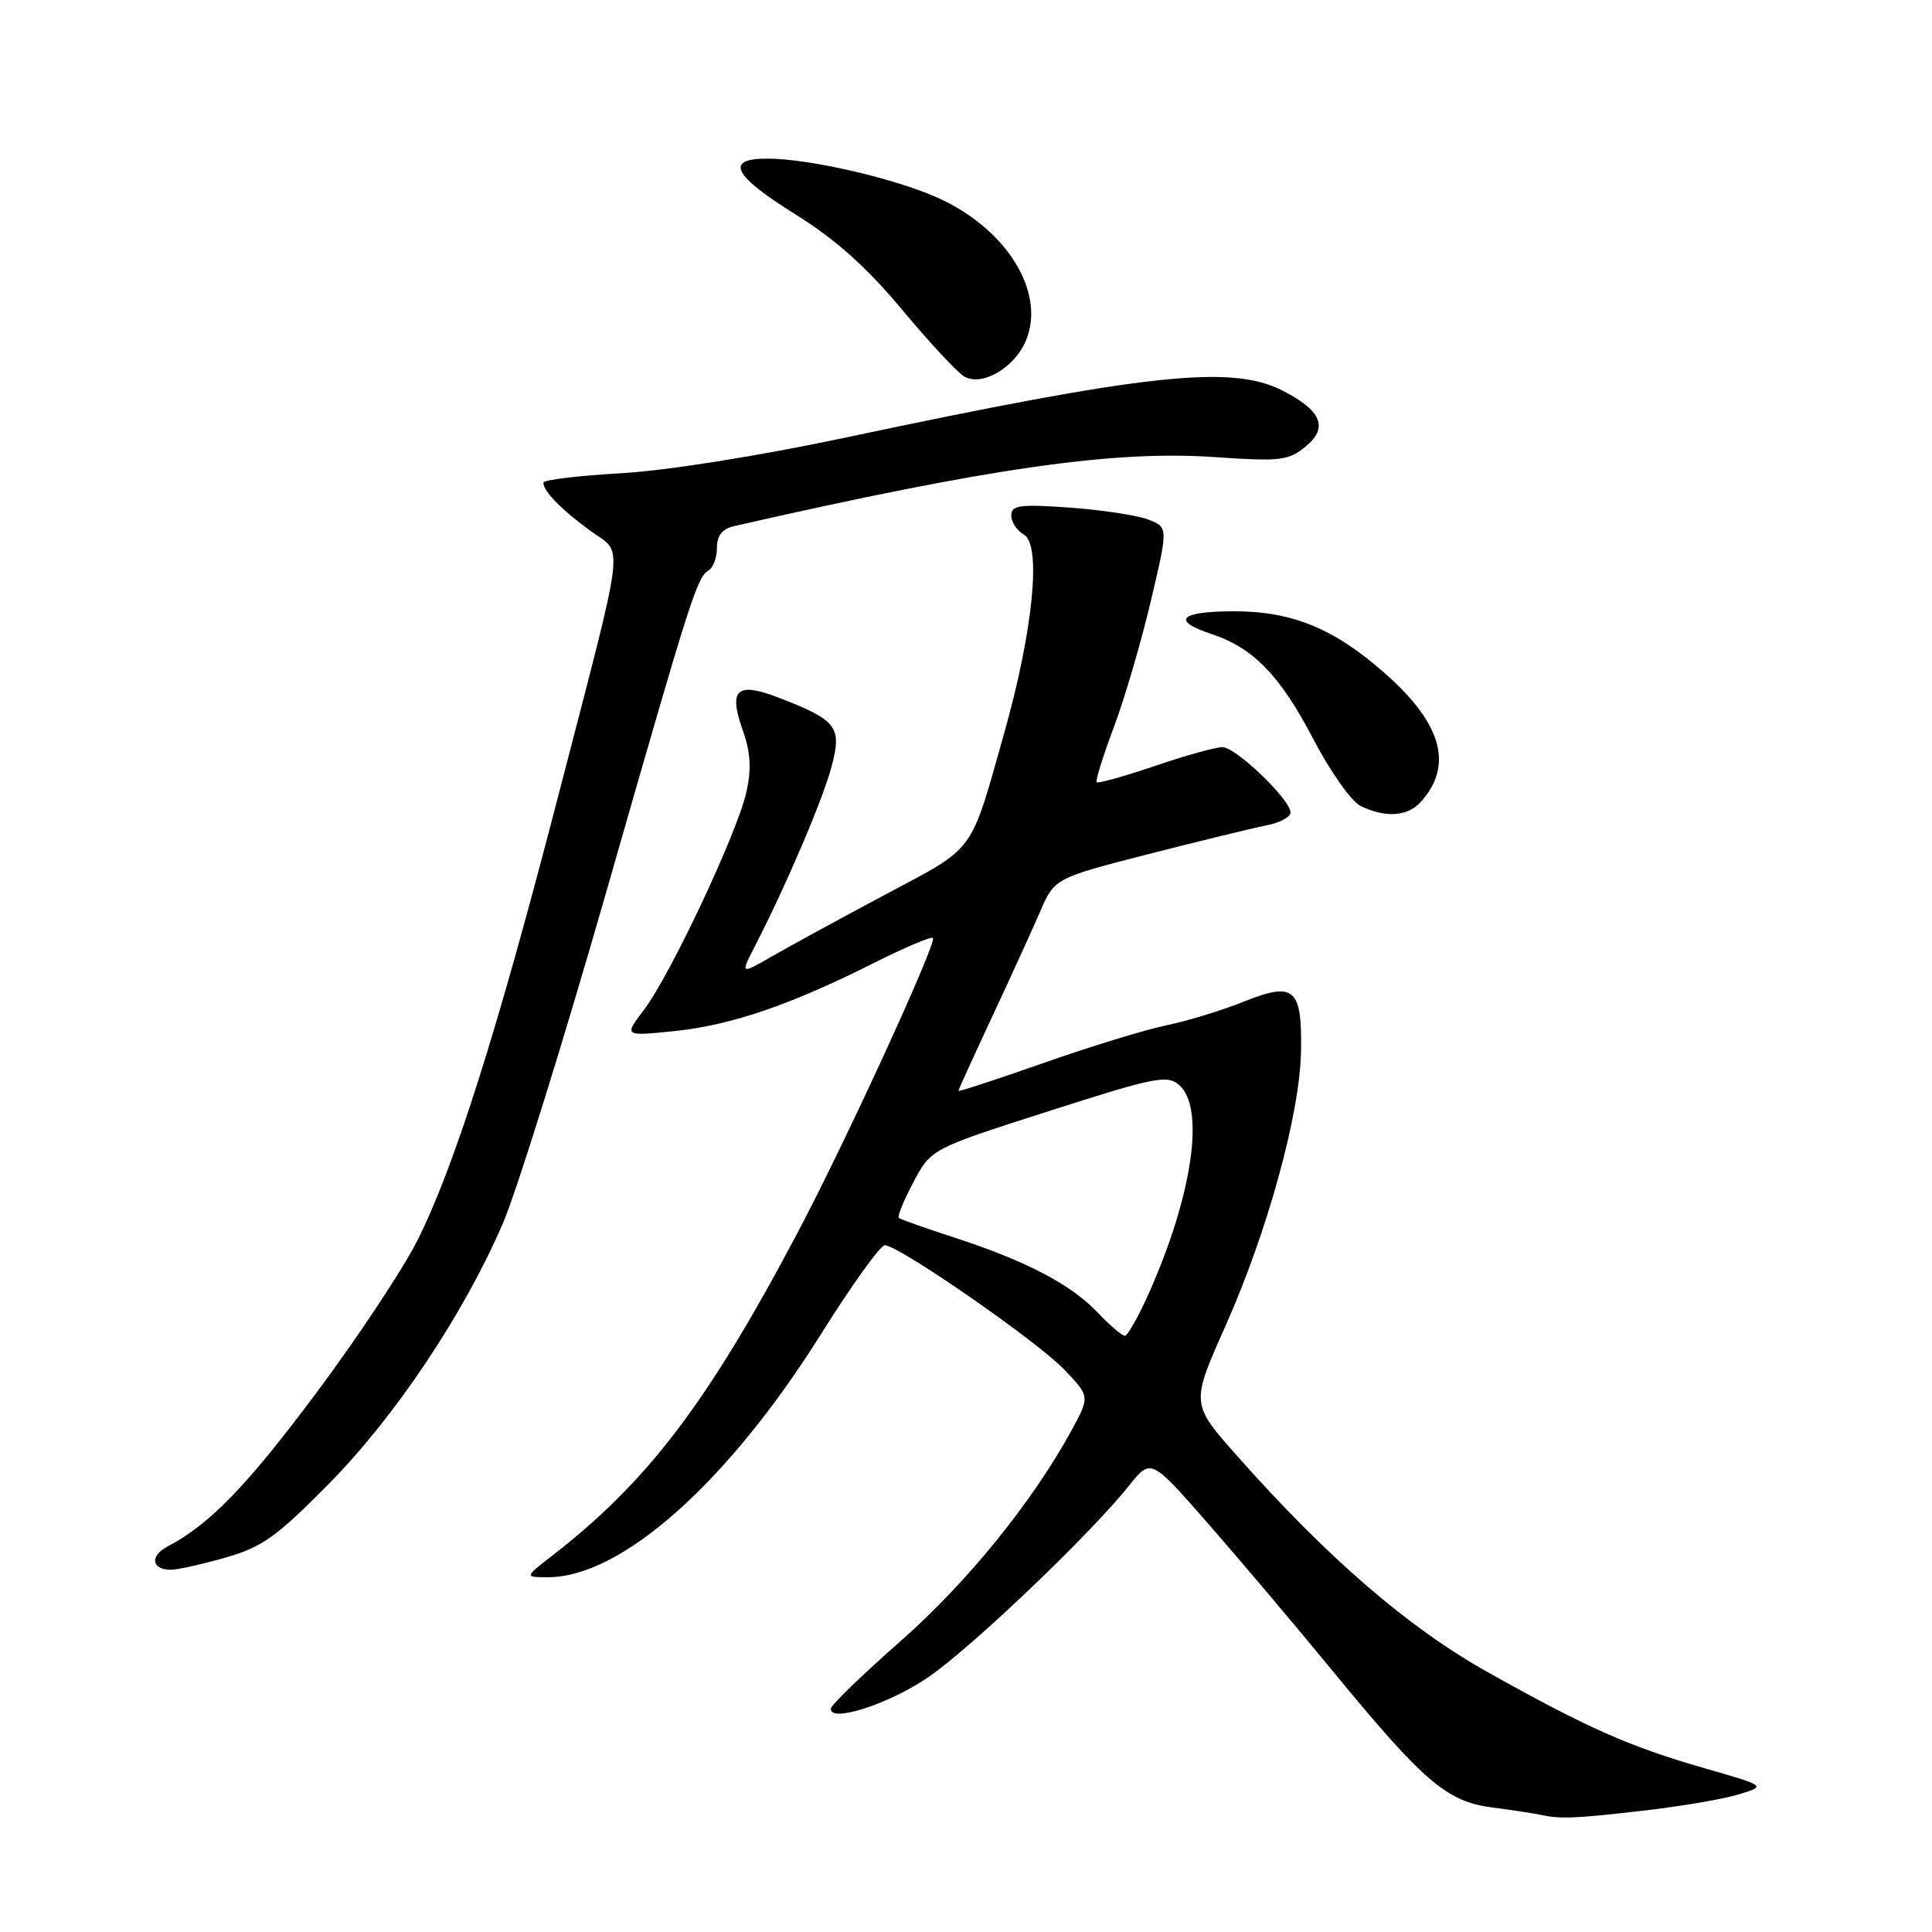 <?xml version="1.0" encoding="UTF-8" standalone="no"?>
<!DOCTYPE svg PUBLIC "-//W3C//DTD SVG 1.1//EN" "http://www.w3.org/Graphics/SVG/1.1/DTD/svg11.dtd" >
<svg xmlns="http://www.w3.org/2000/svg" xmlns:xlink="http://www.w3.org/1999/xlink" version="1.1" viewBox="0 0 256 256">
 <g >
 <path fill="currentColor"
d=" M 217.50 239.95 C 222.45 239.39 228.21 238.42 230.29 237.79 C 234.08 236.66 234.08 236.66 225.79 234.28 C 215.86 231.42 210.22 228.92 197.01 221.50 C 186.58 215.65 175.90 206.43 163.94 192.93 C 157.79 186.00 157.79 186.00 162.36 175.75 C 167.95 163.20 172.25 147.59 172.39 139.30 C 172.54 130.91 171.51 130.03 164.76 132.74 C 161.87 133.90 157.25 135.31 154.50 135.87 C 151.75 136.44 144.44 138.68 138.25 140.86 C 132.06 143.03 127.00 144.69 127.00 144.54 C 127.00 144.39 128.98 140.05 131.39 134.88 C 133.81 129.72 136.67 123.45 137.76 120.93 C 139.72 116.37 139.72 116.37 152.11 113.19 C 158.93 111.45 165.96 109.73 167.75 109.38 C 169.54 109.04 171.00 108.26 171.00 107.67 C 171.00 105.95 163.76 99.00 161.97 99.00 C 161.08 99.00 157.05 100.12 153.01 101.50 C 148.97 102.87 145.51 103.84 145.32 103.65 C 145.13 103.46 146.14 100.22 147.56 96.44 C 148.98 92.67 151.19 85.15 152.47 79.73 C 154.80 69.87 154.80 69.87 152.15 68.84 C 150.69 68.28 146.01 67.57 141.75 67.26 C 135.10 66.79 134.00 66.94 134.00 68.31 C 134.00 69.18 134.75 70.32 135.66 70.83 C 138.02 72.15 136.91 83.47 133.10 97.00 C 128.50 113.32 129.40 112.10 117.32 118.53 C 111.37 121.70 104.61 125.38 102.30 126.72 C 98.09 129.14 98.09 129.14 100.06 125.32 C 104.17 117.32 109.01 106.00 110.18 101.60 C 111.60 96.32 110.92 95.43 103.17 92.44 C 97.64 90.31 96.50 91.33 98.40 96.71 C 99.47 99.74 99.59 101.87 98.89 105.00 C 97.67 110.40 88.79 129.27 85.32 133.82 C 82.66 137.31 82.66 137.31 89.40 136.62 C 96.87 135.85 104.78 133.15 115.85 127.57 C 119.90 125.54 123.39 124.06 123.62 124.28 C 124.19 124.86 111.97 151.48 105.60 163.50 C 93.69 186.00 85.77 196.40 73.00 206.27 C 69.50 208.98 69.50 208.98 72.59 208.99 C 82.33 209.02 96.49 196.41 108.83 176.71 C 112.87 170.27 116.65 165.00 117.24 165.00 C 119.08 165.00 137.32 177.64 140.97 181.43 C 144.43 185.04 144.43 185.04 141.98 189.54 C 136.80 199.02 128.15 209.69 119.35 217.44 C 114.31 221.87 110.15 225.90 110.10 226.38 C 109.88 228.34 117.73 225.83 122.94 222.28 C 128.64 218.40 144.43 203.34 149.60 196.86 C 152.50 193.23 152.50 193.23 160.00 201.79 C 164.12 206.50 171.62 215.36 176.64 221.48 C 188.68 236.13 191.69 238.70 197.71 239.50 C 200.34 239.84 203.18 240.27 204.00 240.45 C 206.80 241.05 208.49 240.98 217.50 239.95 Z  M 29.85 206.40 C 34.72 205.01 36.61 203.67 43.54 196.65 C 52.37 187.70 61.41 174.18 66.62 162.14 C 68.44 157.93 74.64 138.06 80.39 117.99 C 91.67 78.61 92.34 76.53 93.94 75.54 C 94.52 75.18 95.00 73.84 95.00 72.56 C 95.00 70.97 95.71 70.07 97.25 69.72 C 131.06 62.01 147.55 59.64 161.00 60.57 C 169.65 61.16 170.73 61.04 173.00 59.17 C 176.06 56.67 175.12 54.40 169.93 51.75 C 163.17 48.30 151.97 49.51 112.00 57.99 C 100.43 60.44 88.33 62.36 82.25 62.71 C 76.61 63.03 72.00 63.59 72.00 63.95 C 72.00 65.09 74.35 67.50 78.22 70.33 C 82.68 73.60 83.09 70.28 73.83 106.00 C 65.83 136.85 60.15 154.74 55.30 164.38 C 53.40 168.16 47.39 177.23 41.94 184.53 C 32.71 196.91 27.79 201.98 22.22 204.91 C 19.81 206.17 20.07 208.00 22.66 208.00 C 23.50 208.00 26.74 207.28 29.85 206.40 Z  M 188.27 106.25 C 192.62 101.42 191.07 95.87 183.50 89.21 C 176.75 83.26 171.23 81.00 163.51 81.00 C 156.32 81.00 155.11 82.22 160.53 84.01 C 166.07 85.84 169.66 89.55 174.03 97.95 C 176.26 102.23 179.08 106.21 180.29 106.80 C 183.61 108.40 186.51 108.20 188.27 106.25 Z  M 135.95 45.11 C 138.64 38.62 133.23 30.07 123.88 26.04 C 117.96 23.50 107.15 21.04 101.75 21.02 C 95.97 20.99 97.07 23.22 105.44 28.43 C 110.71 31.72 114.83 35.40 119.53 41.03 C 123.18 45.41 126.90 49.41 127.80 49.91 C 130.17 51.23 134.47 48.70 135.95 45.11 Z  M 145.44 173.91 C 141.91 170.19 135.94 167.07 126.50 164.00 C 122.65 162.75 119.32 161.57 119.10 161.38 C 118.88 161.19 119.75 159.05 121.04 156.63 C 123.38 152.23 123.38 152.23 138.94 147.24 C 153.07 142.71 154.66 142.39 156.25 143.78 C 159.69 146.79 158.03 158.29 152.28 171.25 C 150.87 174.41 149.42 177.00 149.05 177.00 C 148.68 177.00 147.05 175.61 145.44 173.91 Z "/>
</g>
</svg>